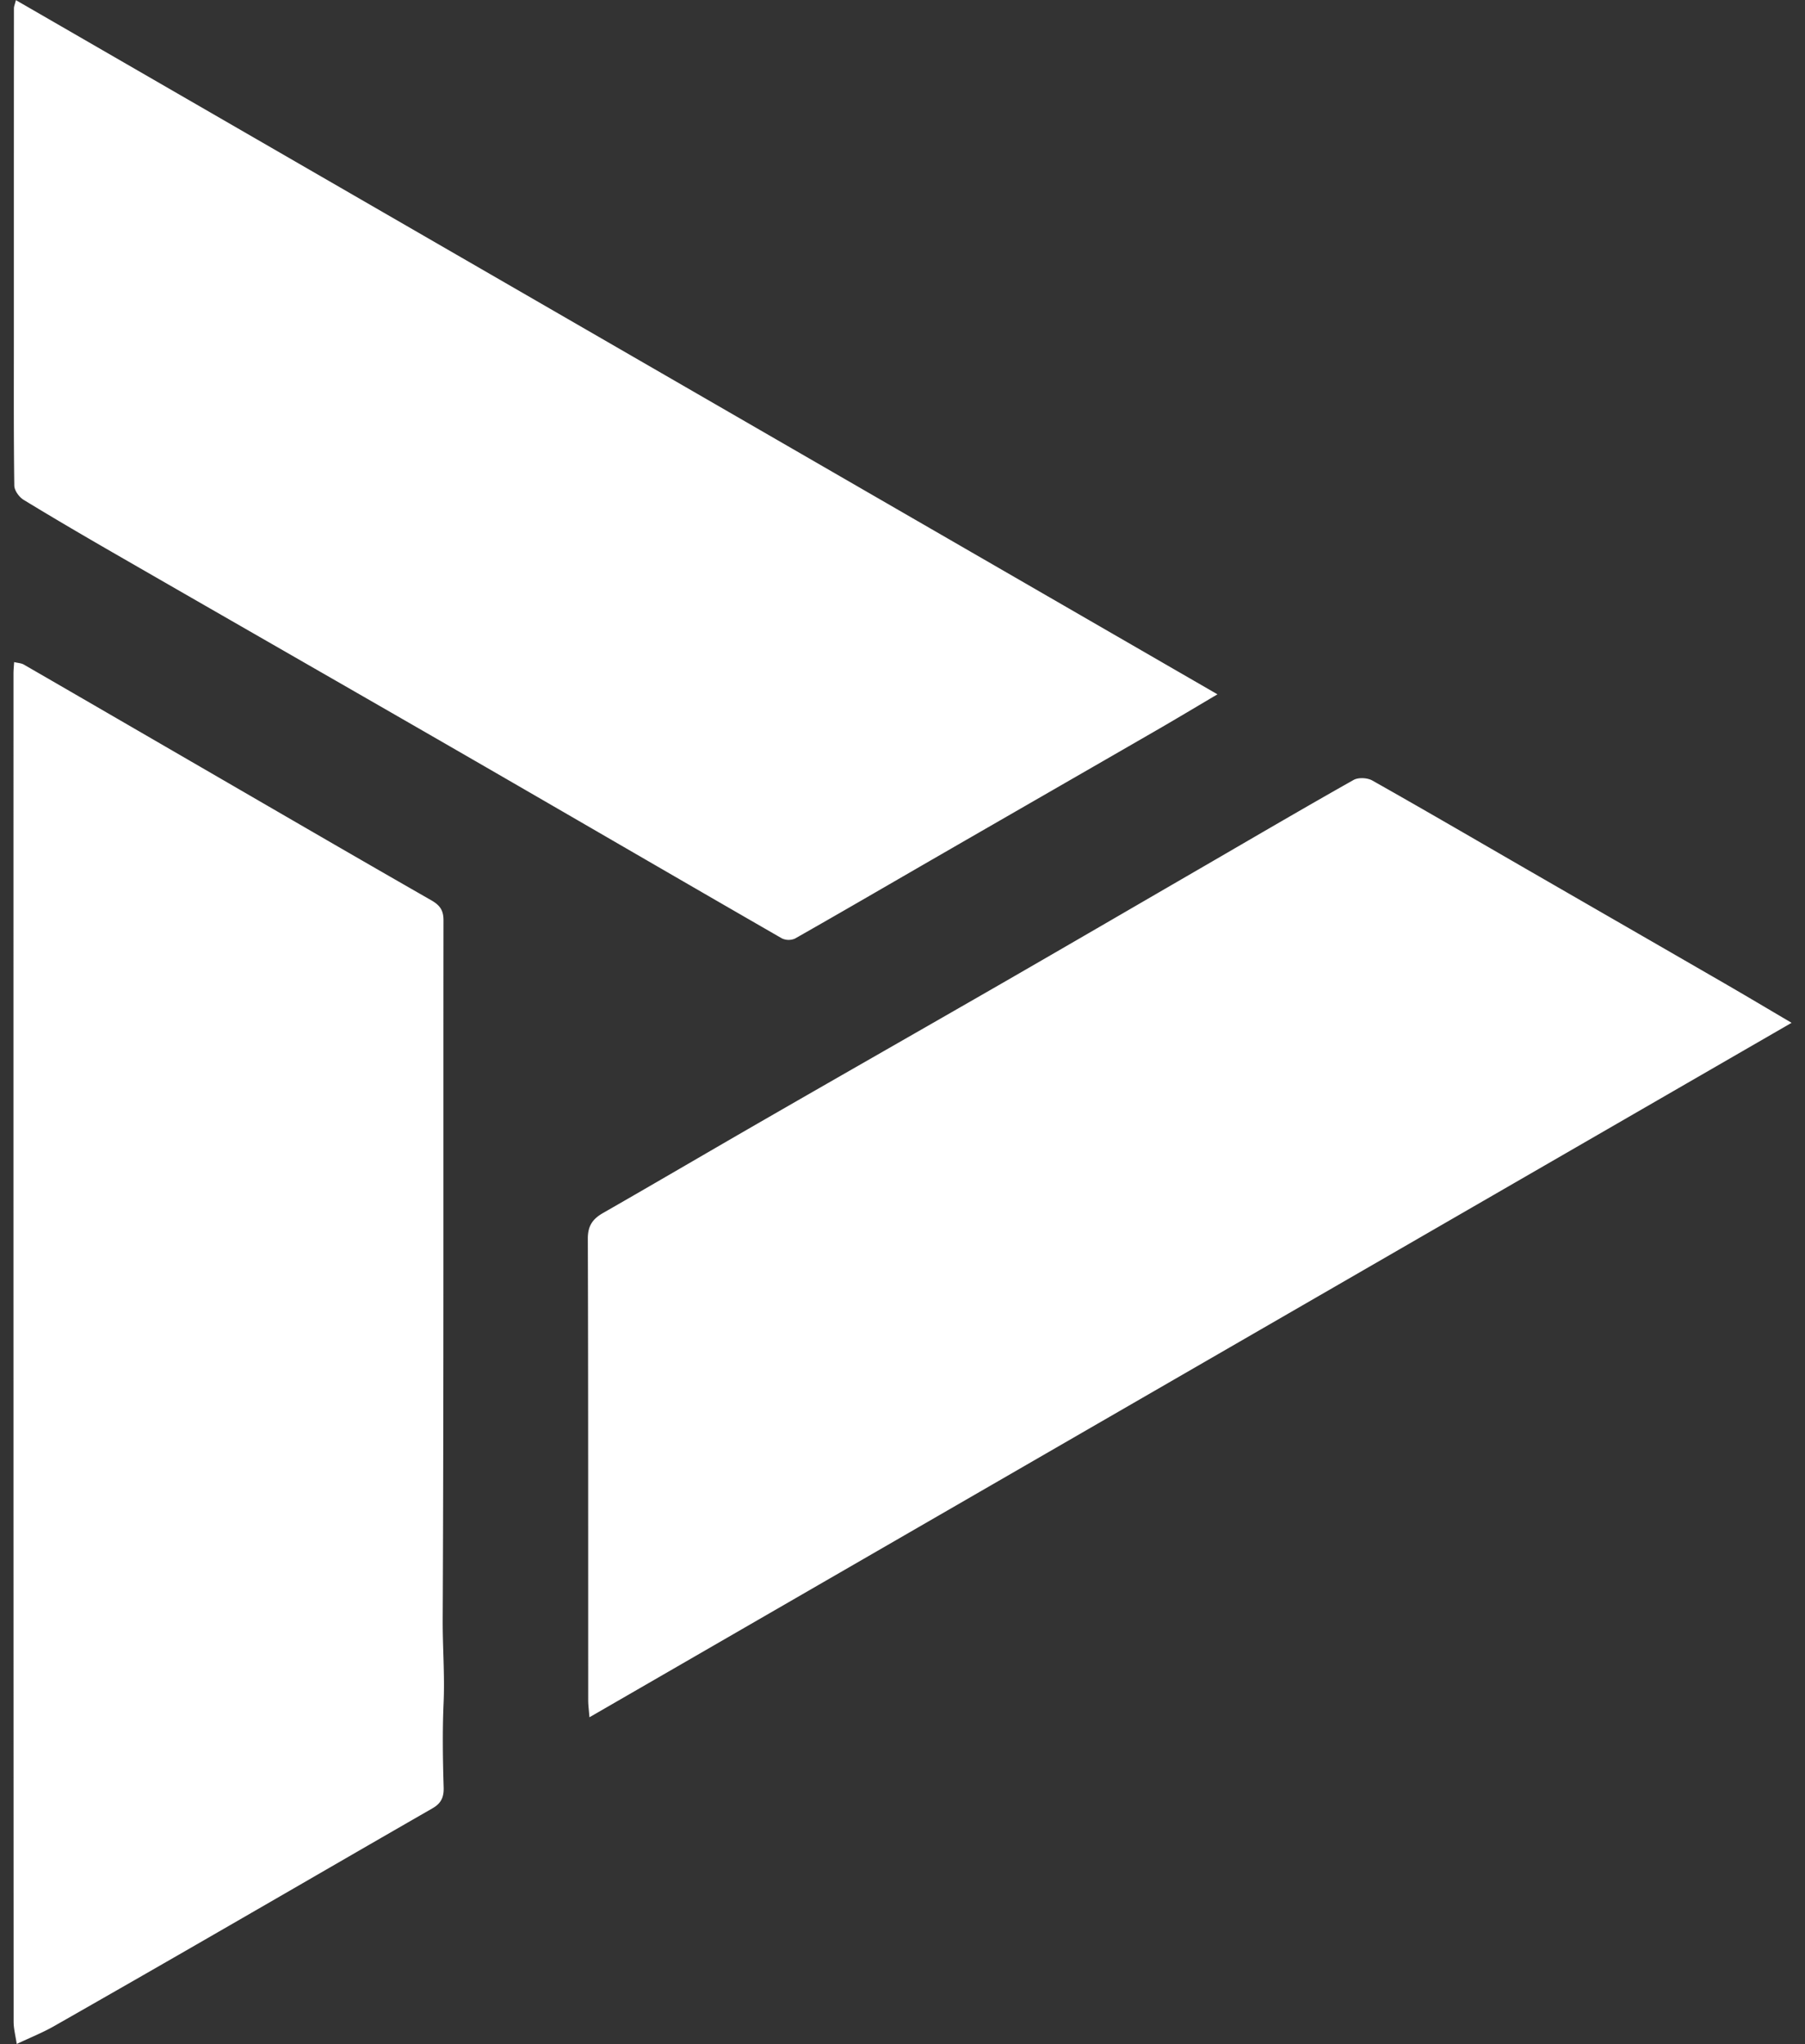 <svg xmlns="http://www.w3.org/2000/svg" width="53" height="60" viewBox="0 0 53 60"><rect x="0" y="0" width="53" height="60" fill="#333333" stroke="none"/><g><g><path fill="#fff" d="M52.606 30.022L17.308 50.406c-.017-.221-.037-.36-.037-.497-.002-4.517.003-9.033-.011-13.55-.001-.378.142-.58.448-.755 1.624-.93 3.237-1.878 4.86-2.811 2.299-1.324 4.605-2.637 6.905-3.961 1.989-1.146 3.972-2.301 5.959-3.452 1.436-.833 2.868-1.672 4.314-2.487.14-.078.403-.065.547.016 1.549.873 3.085 1.77 4.625 2.658 1.908 1.101 3.817 2.199 5.724 3.301.628.363 1.25.734 1.964 1.154zM35.748 20.38c-.623.368-1.165.693-1.712 1.01-2.161 1.247-4.324 2.49-6.485 3.736-1.402.809-2.8 1.624-4.208 2.423a.461.461 0 0 1-.387-.007c-3.093-1.78-6.178-3.577-9.27-5.36-3.401-1.962-6.81-3.912-10.213-5.872-.932-.536-1.86-1.078-2.777-1.637-.133-.08-.274-.275-.276-.42C.4 12.812.407 11.369.407 9.926V7.559c0-2.438 0-4.875.002-7.313 0-.06.028-.12.058-.242L35.748 20.38zM.491 59.995C.455 59.75.4 59.545.4 59.342c-.005-13.19-.005-26.38-.004-39.57 0-.103.011-.207.019-.338.113.027.21.03.285.073 1.84 1.062 3.676 2.129 5.514 3.193 2.147 1.244 4.293 2.492 6.447 3.724.252.144.362.292.361.588-.007 6.843.009 13.685-.023 20.526-.004.817.063 1.631.026 2.45-.036.826-.023 1.657.002 2.484.008.292-.083.465-.328.606-1.992 1.144-3.978 2.297-5.968 3.444a991.225 991.225 0 0 1-5.146 2.951c-.331.189-.69.331-1.093.522z"/></g></g></svg>